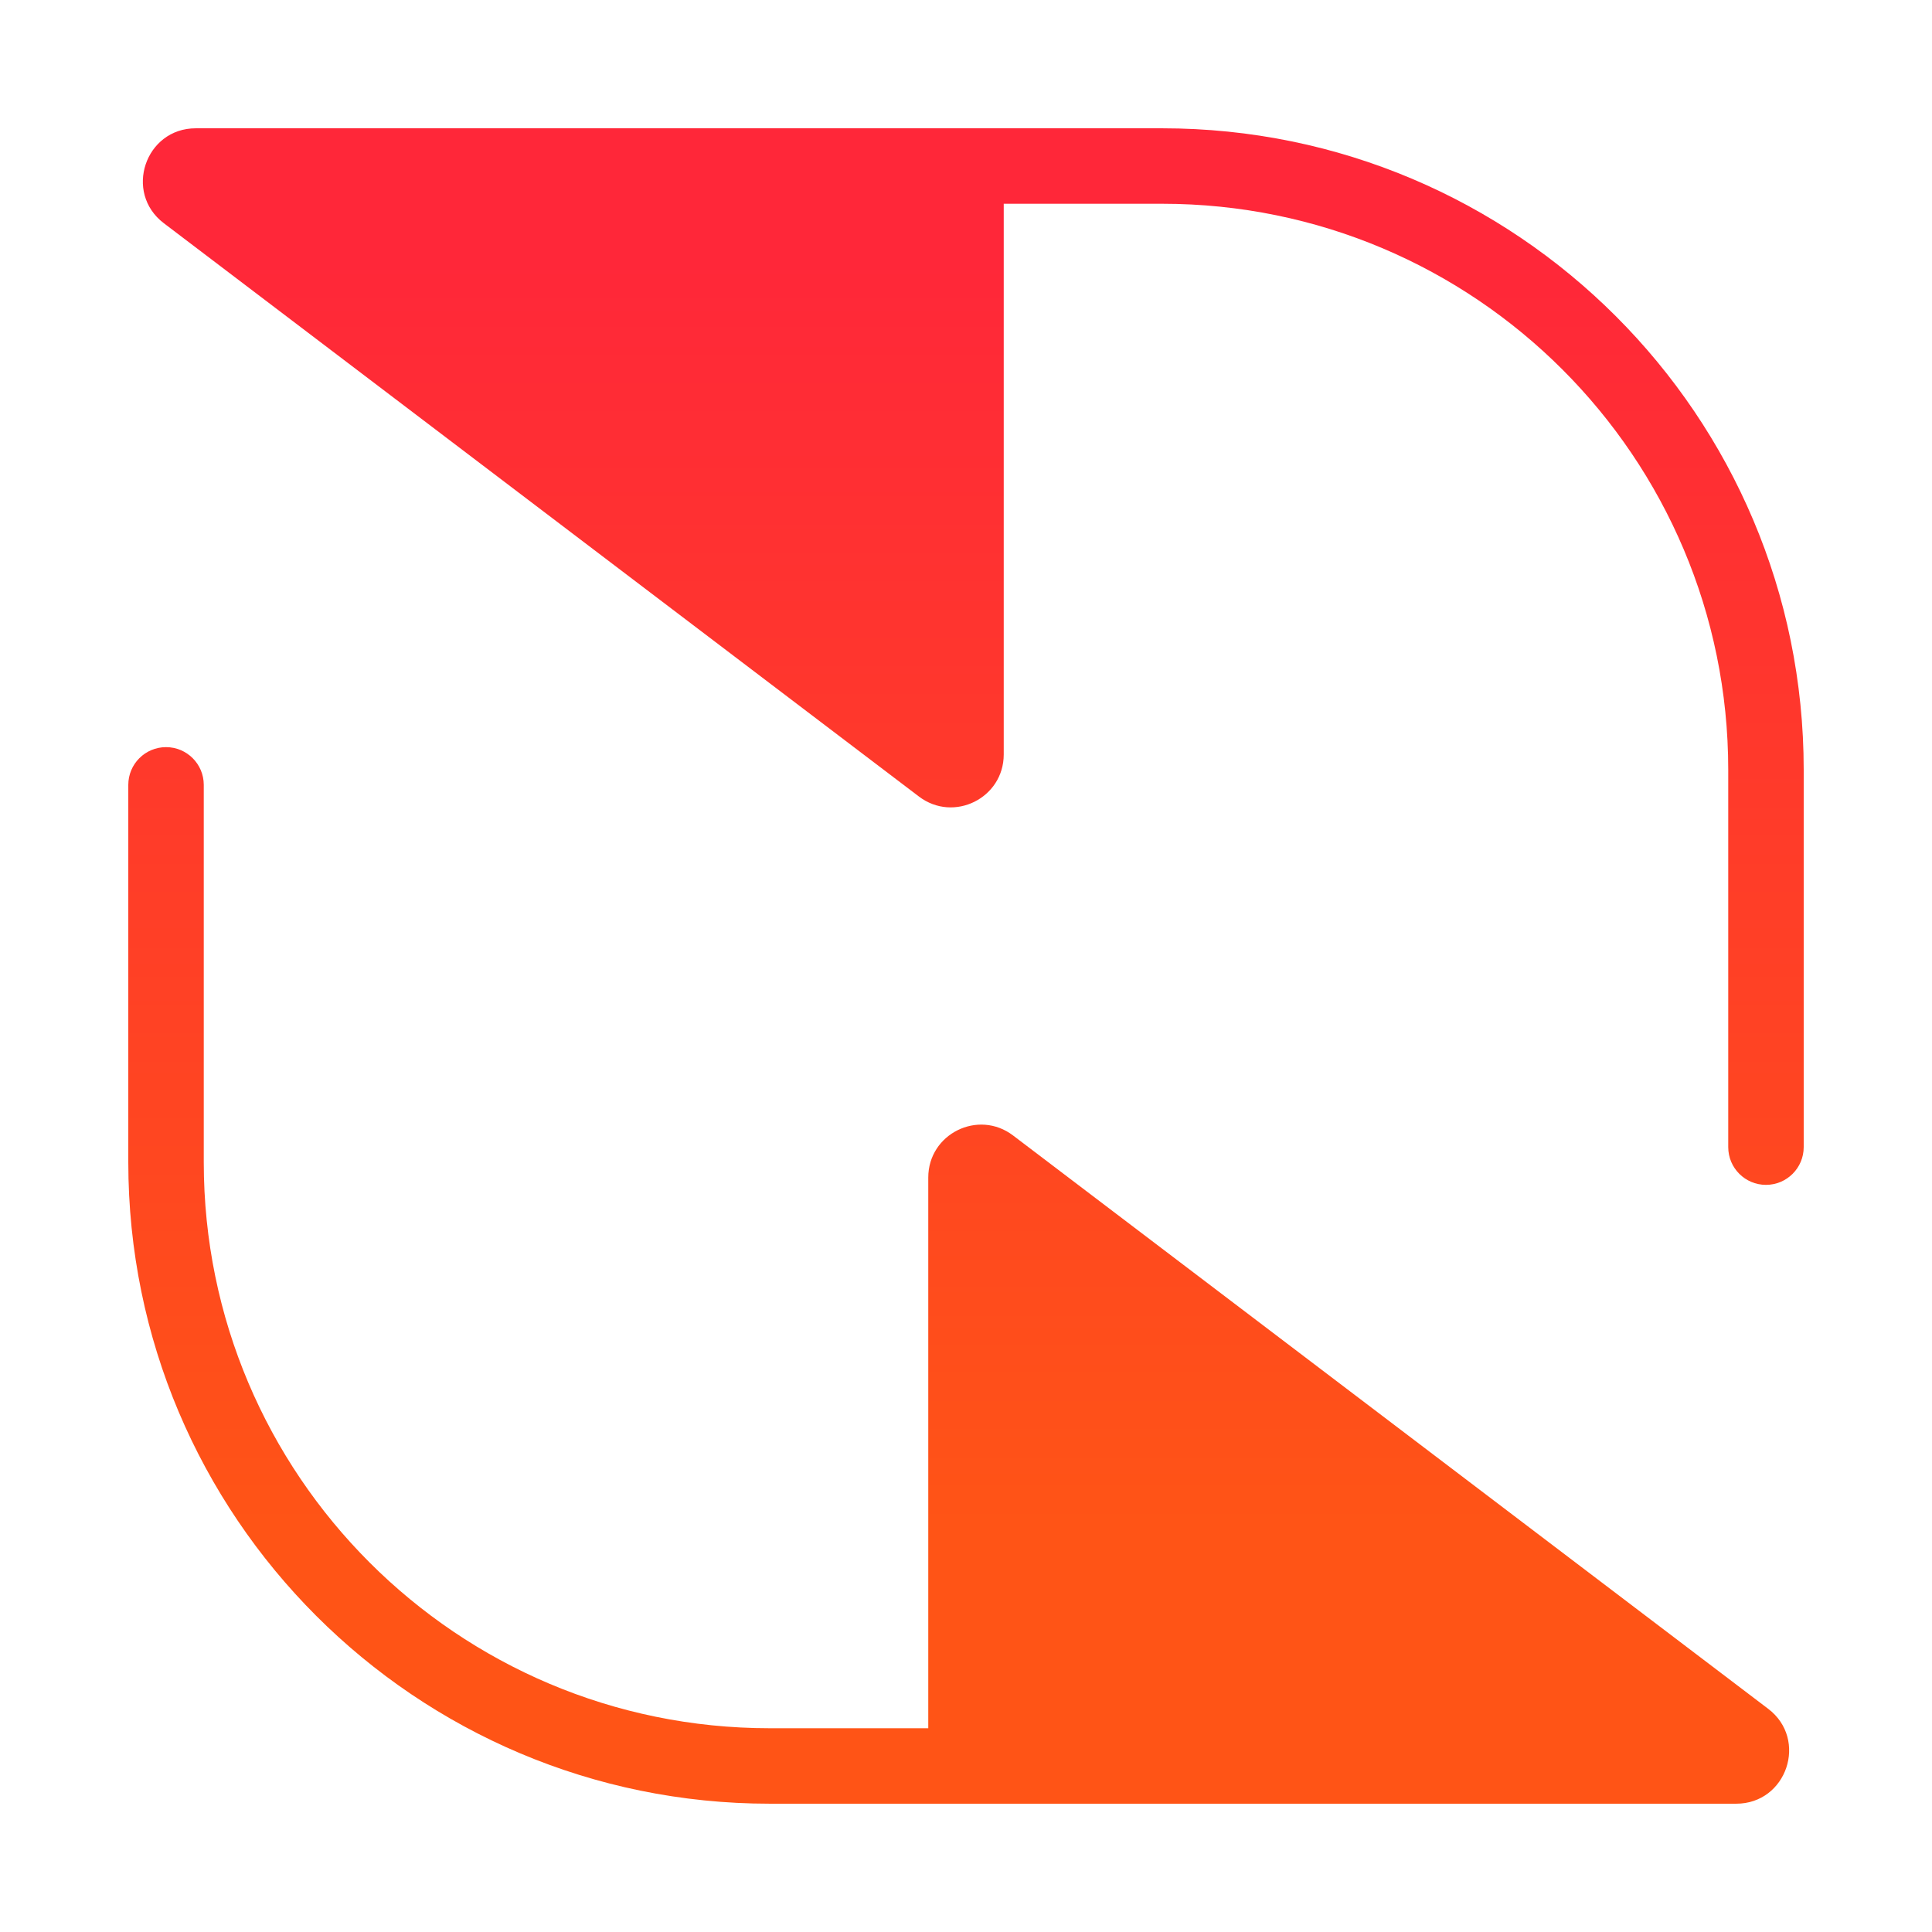 <svg width="128" height="128" viewBox="0 0 128 128" fill="none" xmlns="http://www.w3.org/2000/svg">
  <defs>
    <linearGradient id="paint0_linear_3807_387" x1="64" y1="101.232" x2="64" y2="16.969"
      gradientUnits="userSpaceOnUse">
      <stop stop-color="#FF5416" />
      <stop offset="1" stop-color="#FF2739" />
    </linearGradient>
  </defs>
  <path fill-rule="evenodd" clip-rule="evenodd"
    d="M13.5 52C13.5 50.619 12.381 49.5 11 49.5C9.619 49.5 8.5 50.619 8.5 52L8.5 77C8.5 100.472 27.528 119.5 51 119.5L64 119.5L64.008 119.5L115.029 119.5C118.382 119.5 119.816 115.24 117.146 113.212L67.117 75.227C64.812 73.477 61.5 75.121 61.5 78.015L61.5 114.5L51 114.5C30.289 114.5 13.5 97.711 13.5 77L13.5 52ZM66.5 49.985C66.5 52.879 63.188 54.523 60.883 52.773L10.854 14.788C8.184 12.76 9.618 8.5 12.971 8.5L63.991 8.5C63.994 8.5 63.997 8.5 64 8.5L77 8.5C100.472 8.5 119.5 27.528 119.5 51L119.5 76C119.5 77.381 118.381 78.5 117 78.5C115.619 78.5 114.5 77.381 114.5 76L114.5 51C114.5 30.289 97.711 13.5 77 13.5L66.5 13.5L66.5 49.985Z"
    fill="url(#paint0_linear_3807_387)" />
</svg>